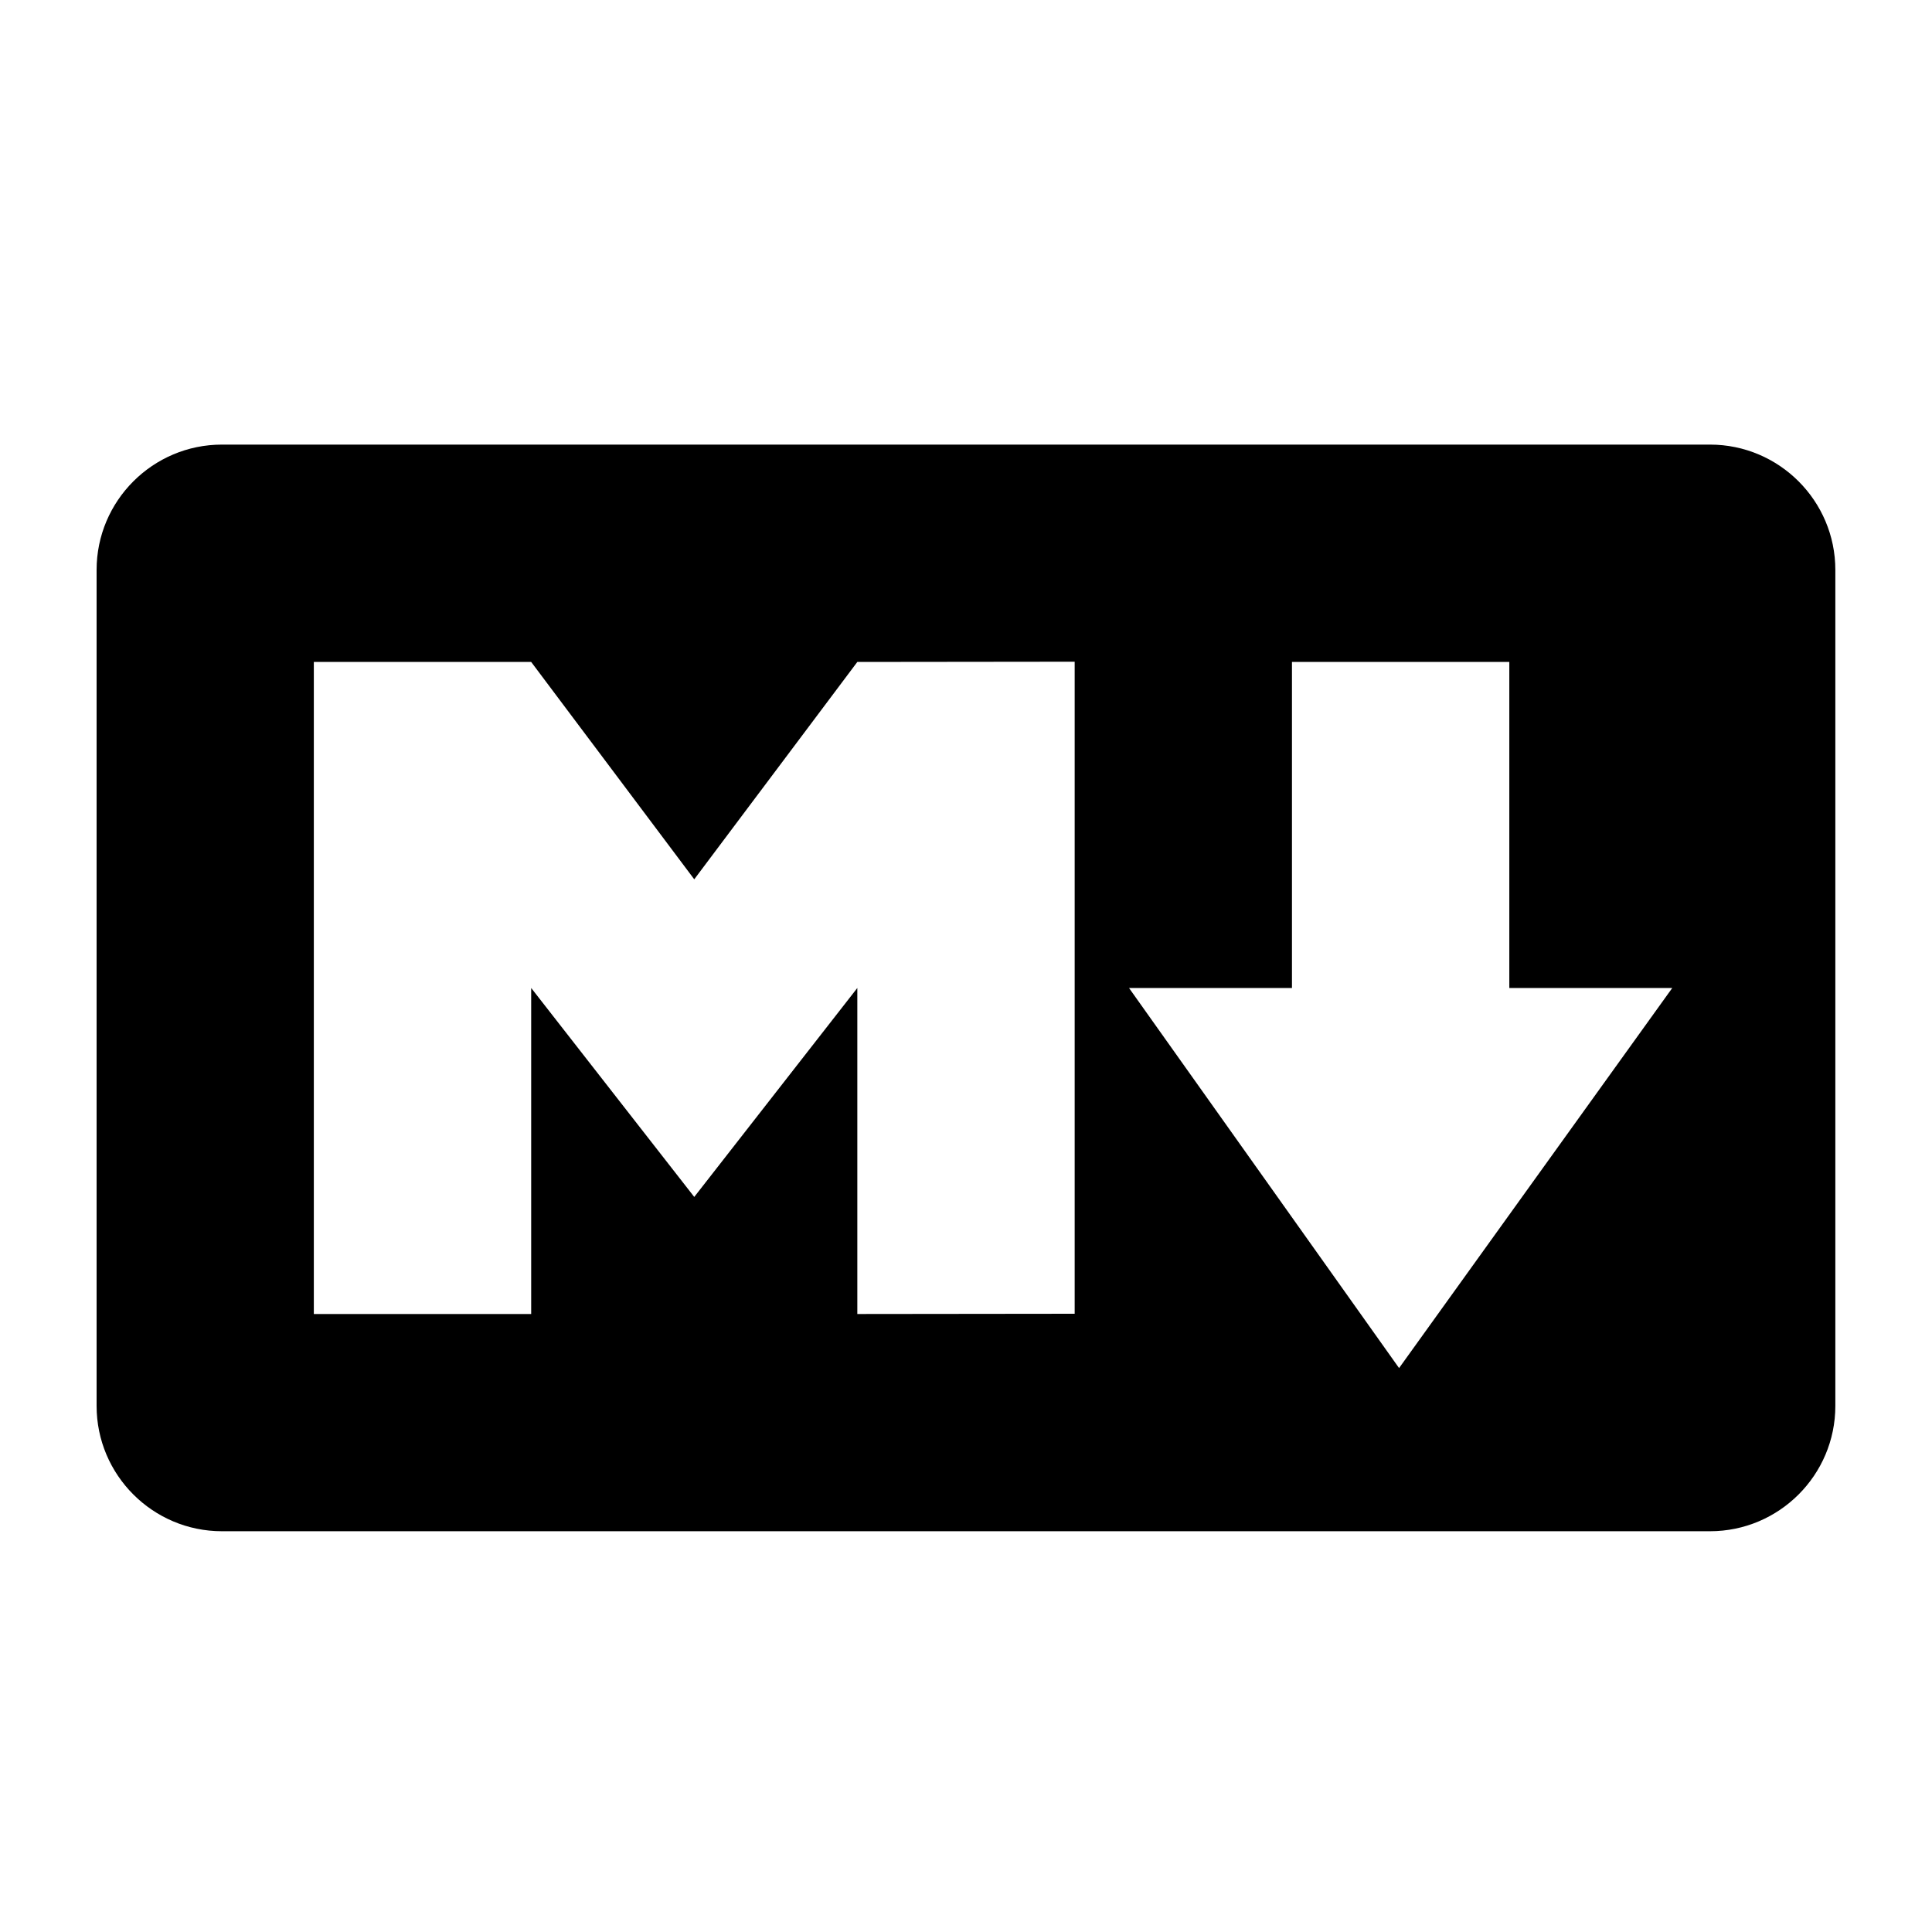 <!-- Generated by IcoMoon.io -->
<svg version="1.1" xmlns="http://www.w3.org/2000/svg" width="32" height="32" viewBox="0 0 32 32">
<title>markdown</title>
<path d="M28.323 7.364h-24.647c-1.145 0-2.076 0.931-2.076 2.076v13.846c0 1.145 0.931 2.076 2.076 2.076h24.647c1.145 0 2.076-0.931 2.076-2.076v-13.846c0-1.145-0.931-2.076-2.076-2.076zM17.8 21.76l-3.6 0.004v-5.4l-2.701 3.461-2.701-3.461v5.4h-3.6v-10.8h3.6l2.701 3.6 2.701-3.6 3.6-0.004v10.8zM23.174 22.661l-4.474-6.297h2.699v-5.4h3.6v5.4h2.699l-4.526 6.297z"></path>
</svg>
